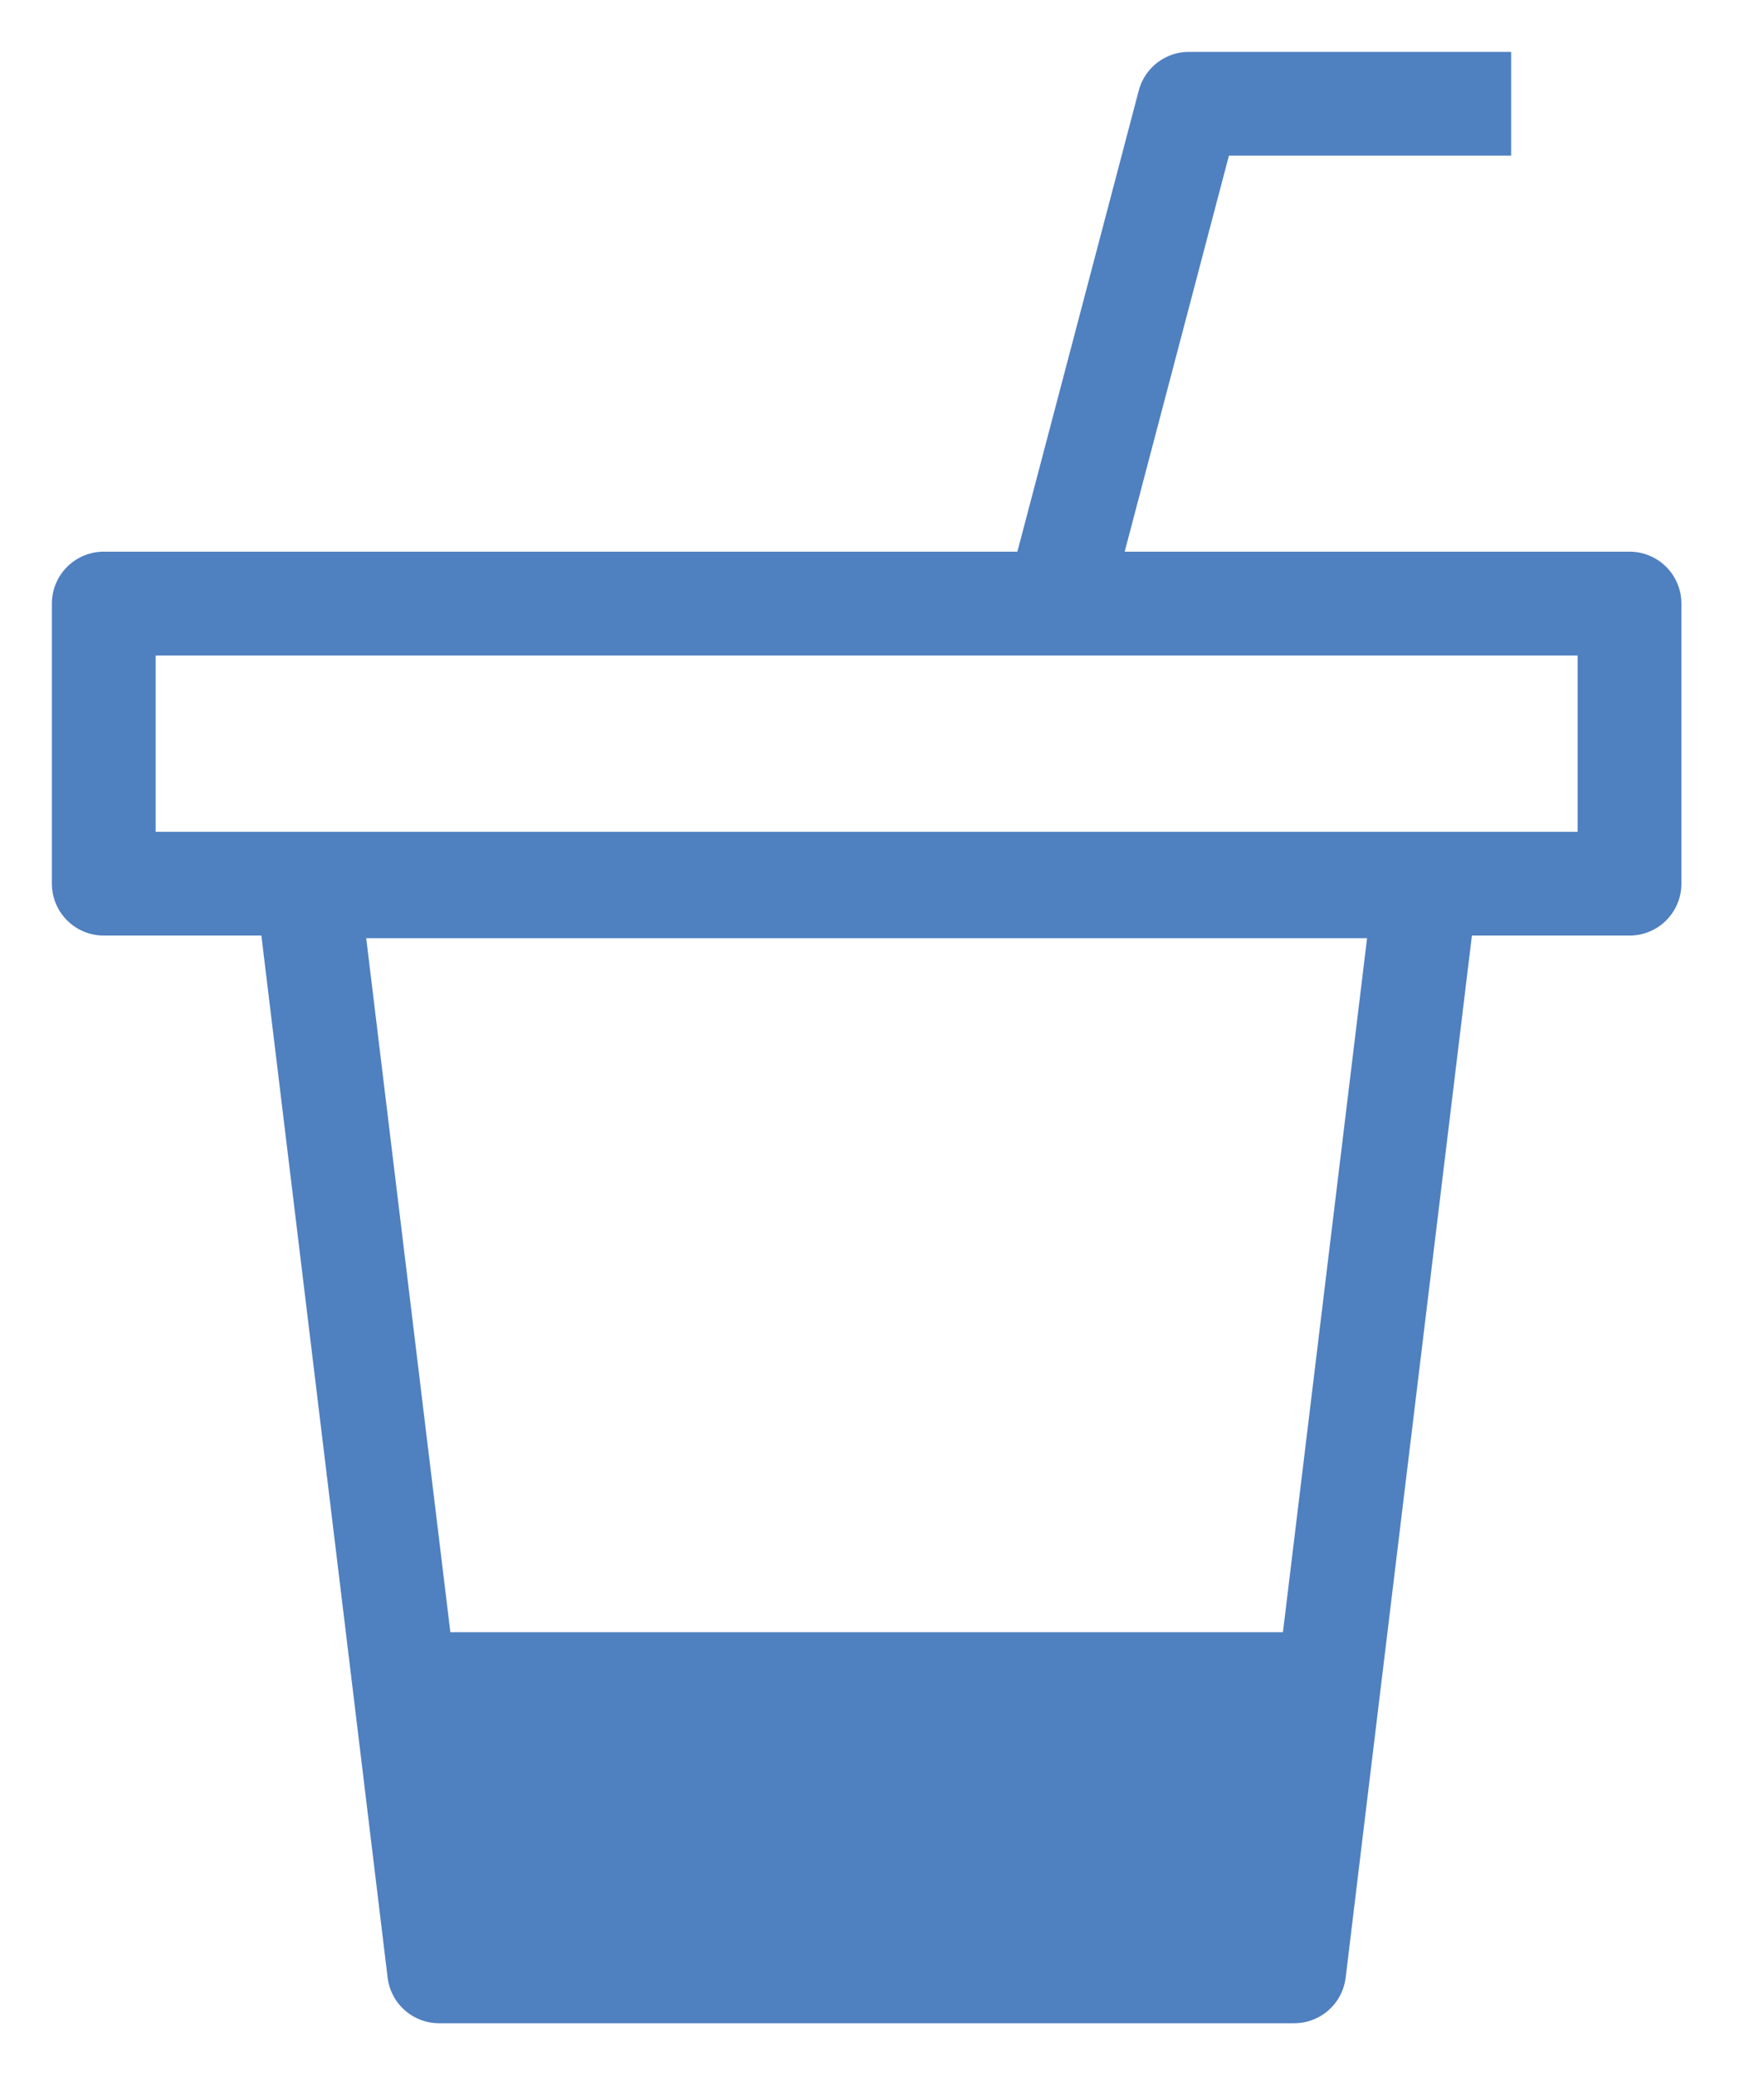 <svg width="17" height="20" viewBox="0 0 17 20" fill="none" xmlns="http://www.w3.org/2000/svg">
<path fill-rule="evenodd" clip-rule="evenodd" d="M4.232 19H12.472L12.807 16.231H3.897L4.232 19Z" fill="#4F80C0"/>
<path d="M3.897 16.231L4.232 19H12.472L12.807 16.231M3.897 16.231L2.965 8.542H13.739L12.807 16.231M3.897 16.231H12.807" stroke="#4F80C0" stroke-linecap="round" stroke-linejoin="round"/>
<path d="M15.704 5.817H1V8.517H15.704V5.817Z" stroke="#4F80C0" stroke-linecap="round" stroke-linejoin="round"/>
<path d="M10.19 5.817L11.458 1H14.563" stroke="#4F80C0" stroke-linejoin="round"/>
</svg>
